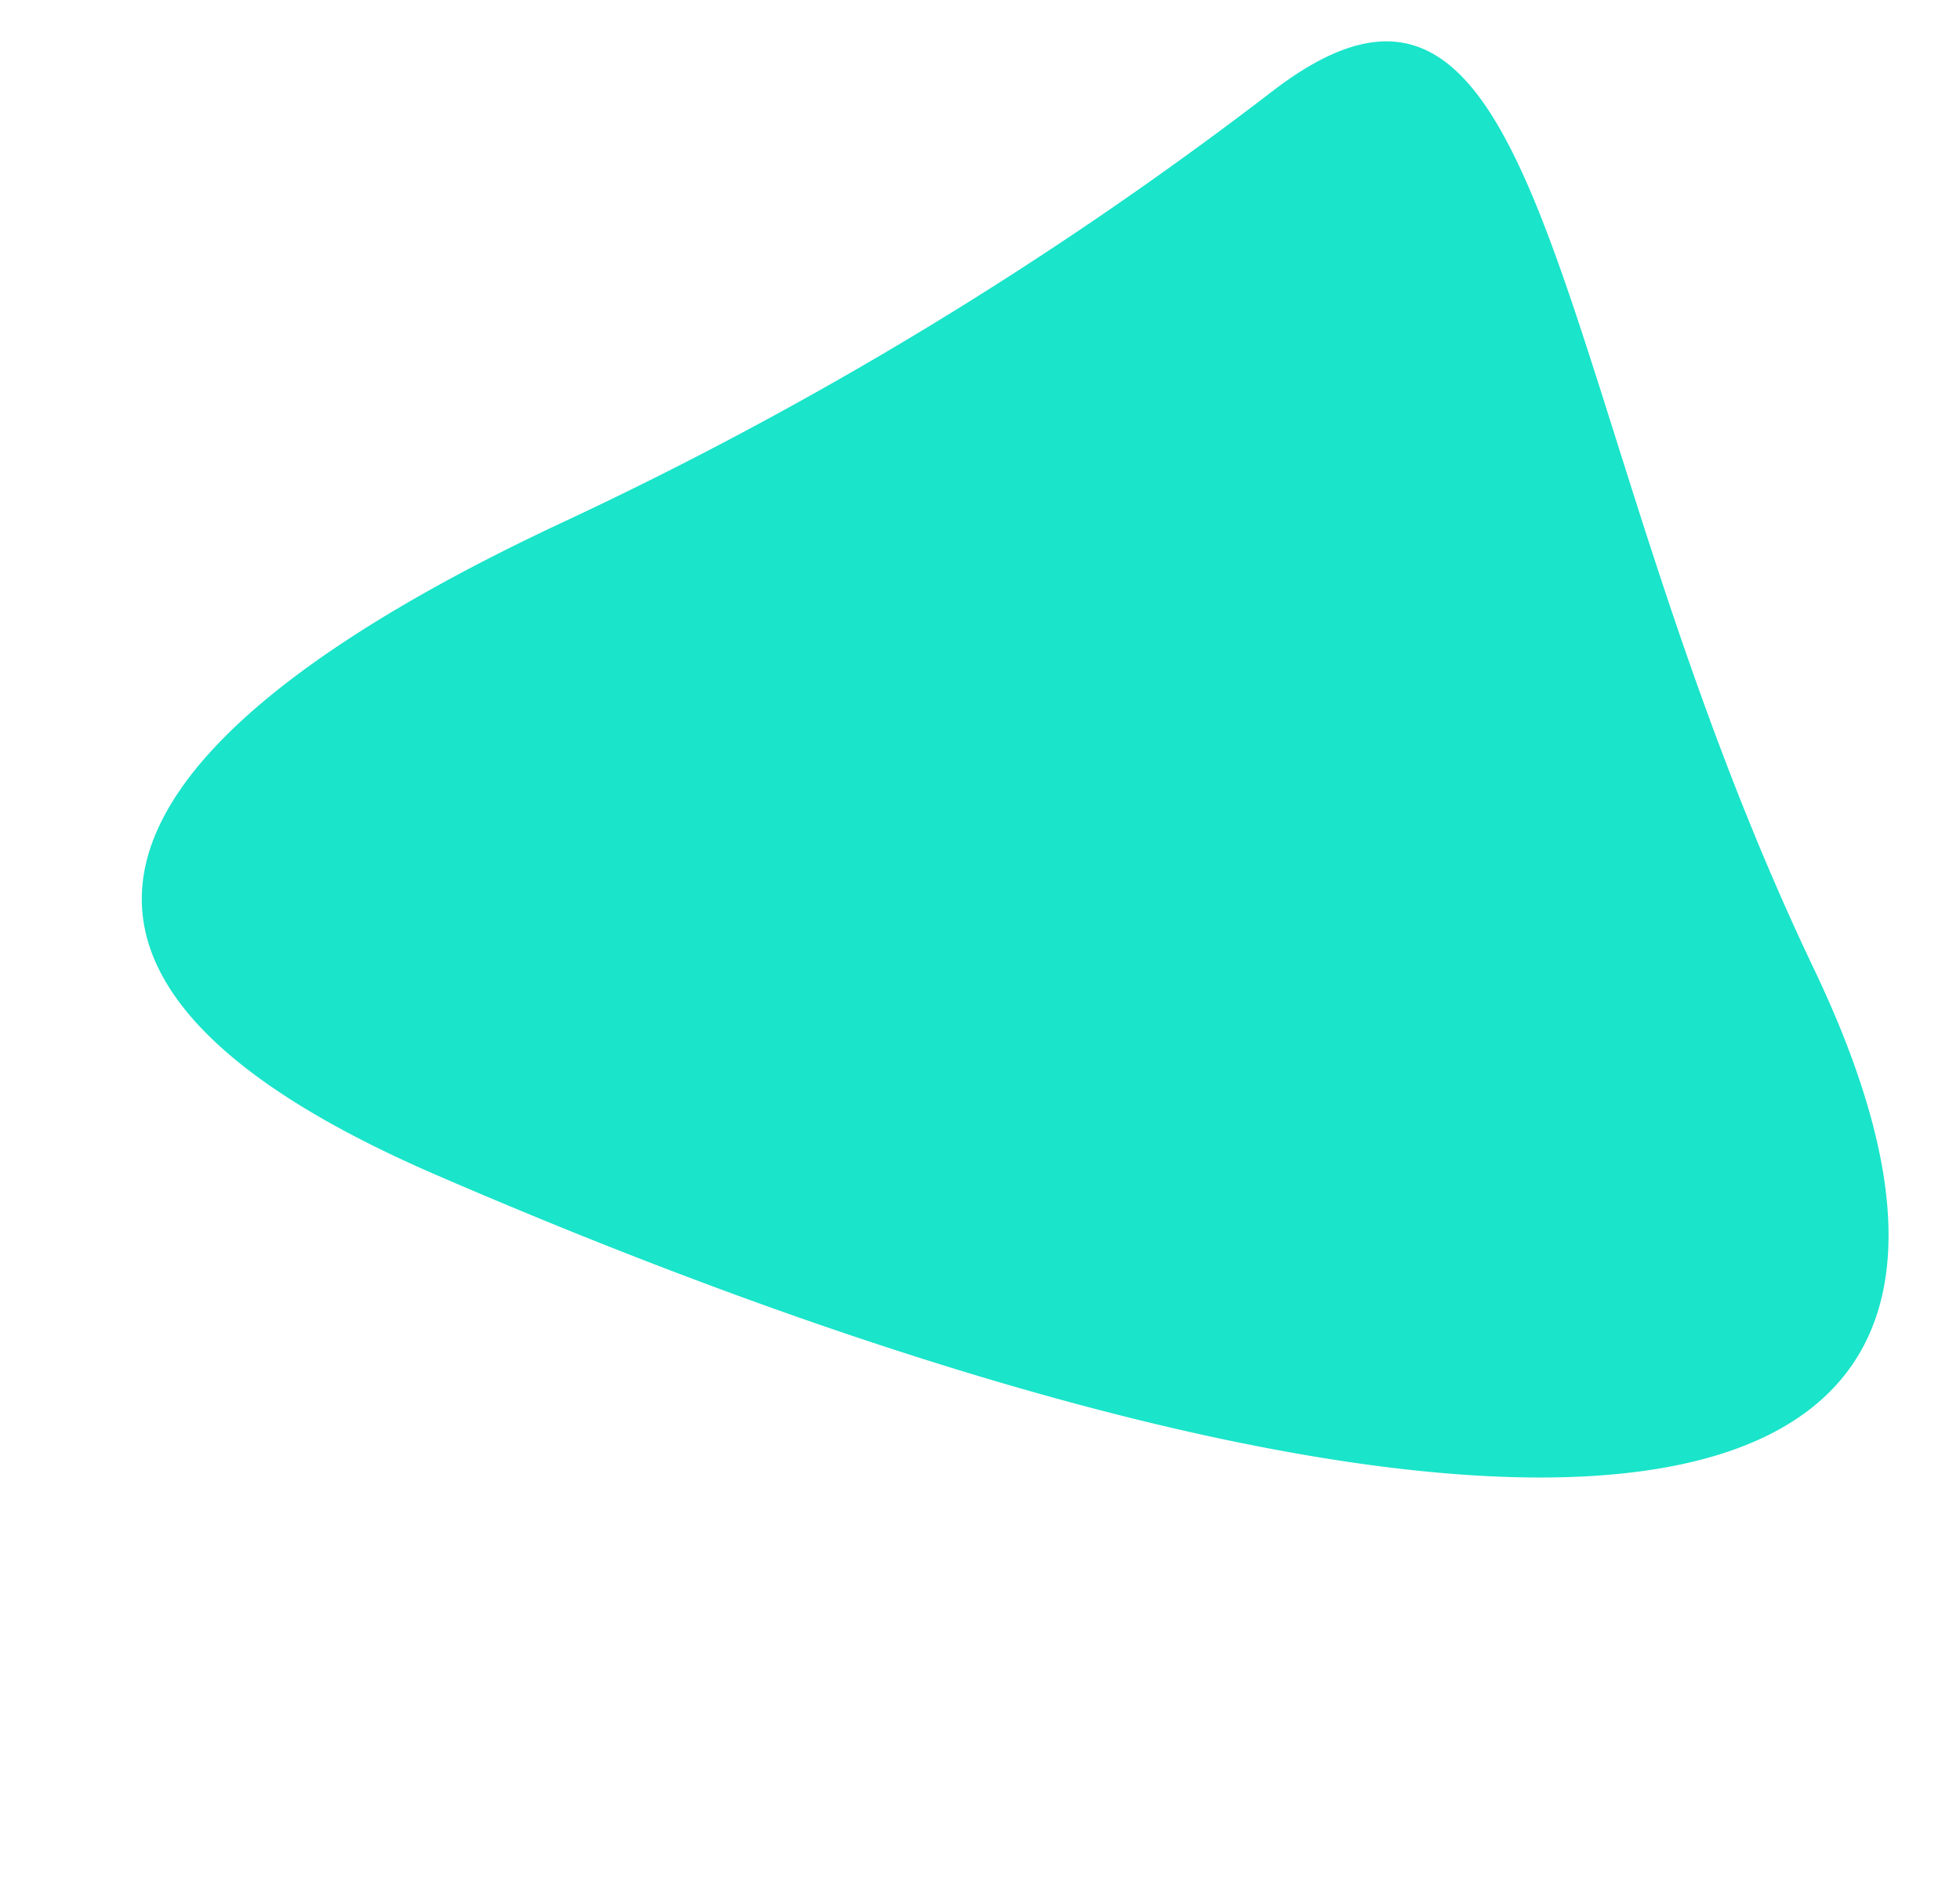 <svg xmlns="http://www.w3.org/2000/svg" width="547.953" height="526.704" viewBox="0 0 547.953 526.704">
  <path id="Path_71" data-name="Path 71" d="M620.635,553.378a1066.4,1066.4,0,0,1-227.076,49.381c-107.44,11.4-216.306,48.06-92.777,160.861,206.445,188.607,407.05,280.6,383.045,70.851C664.1,661.719,715.359,521.668,620.635,553.378Z" transform="translate(-411.214 -295.698) rotate(-19)" fill="#1ae4ca"/>
</svg>
